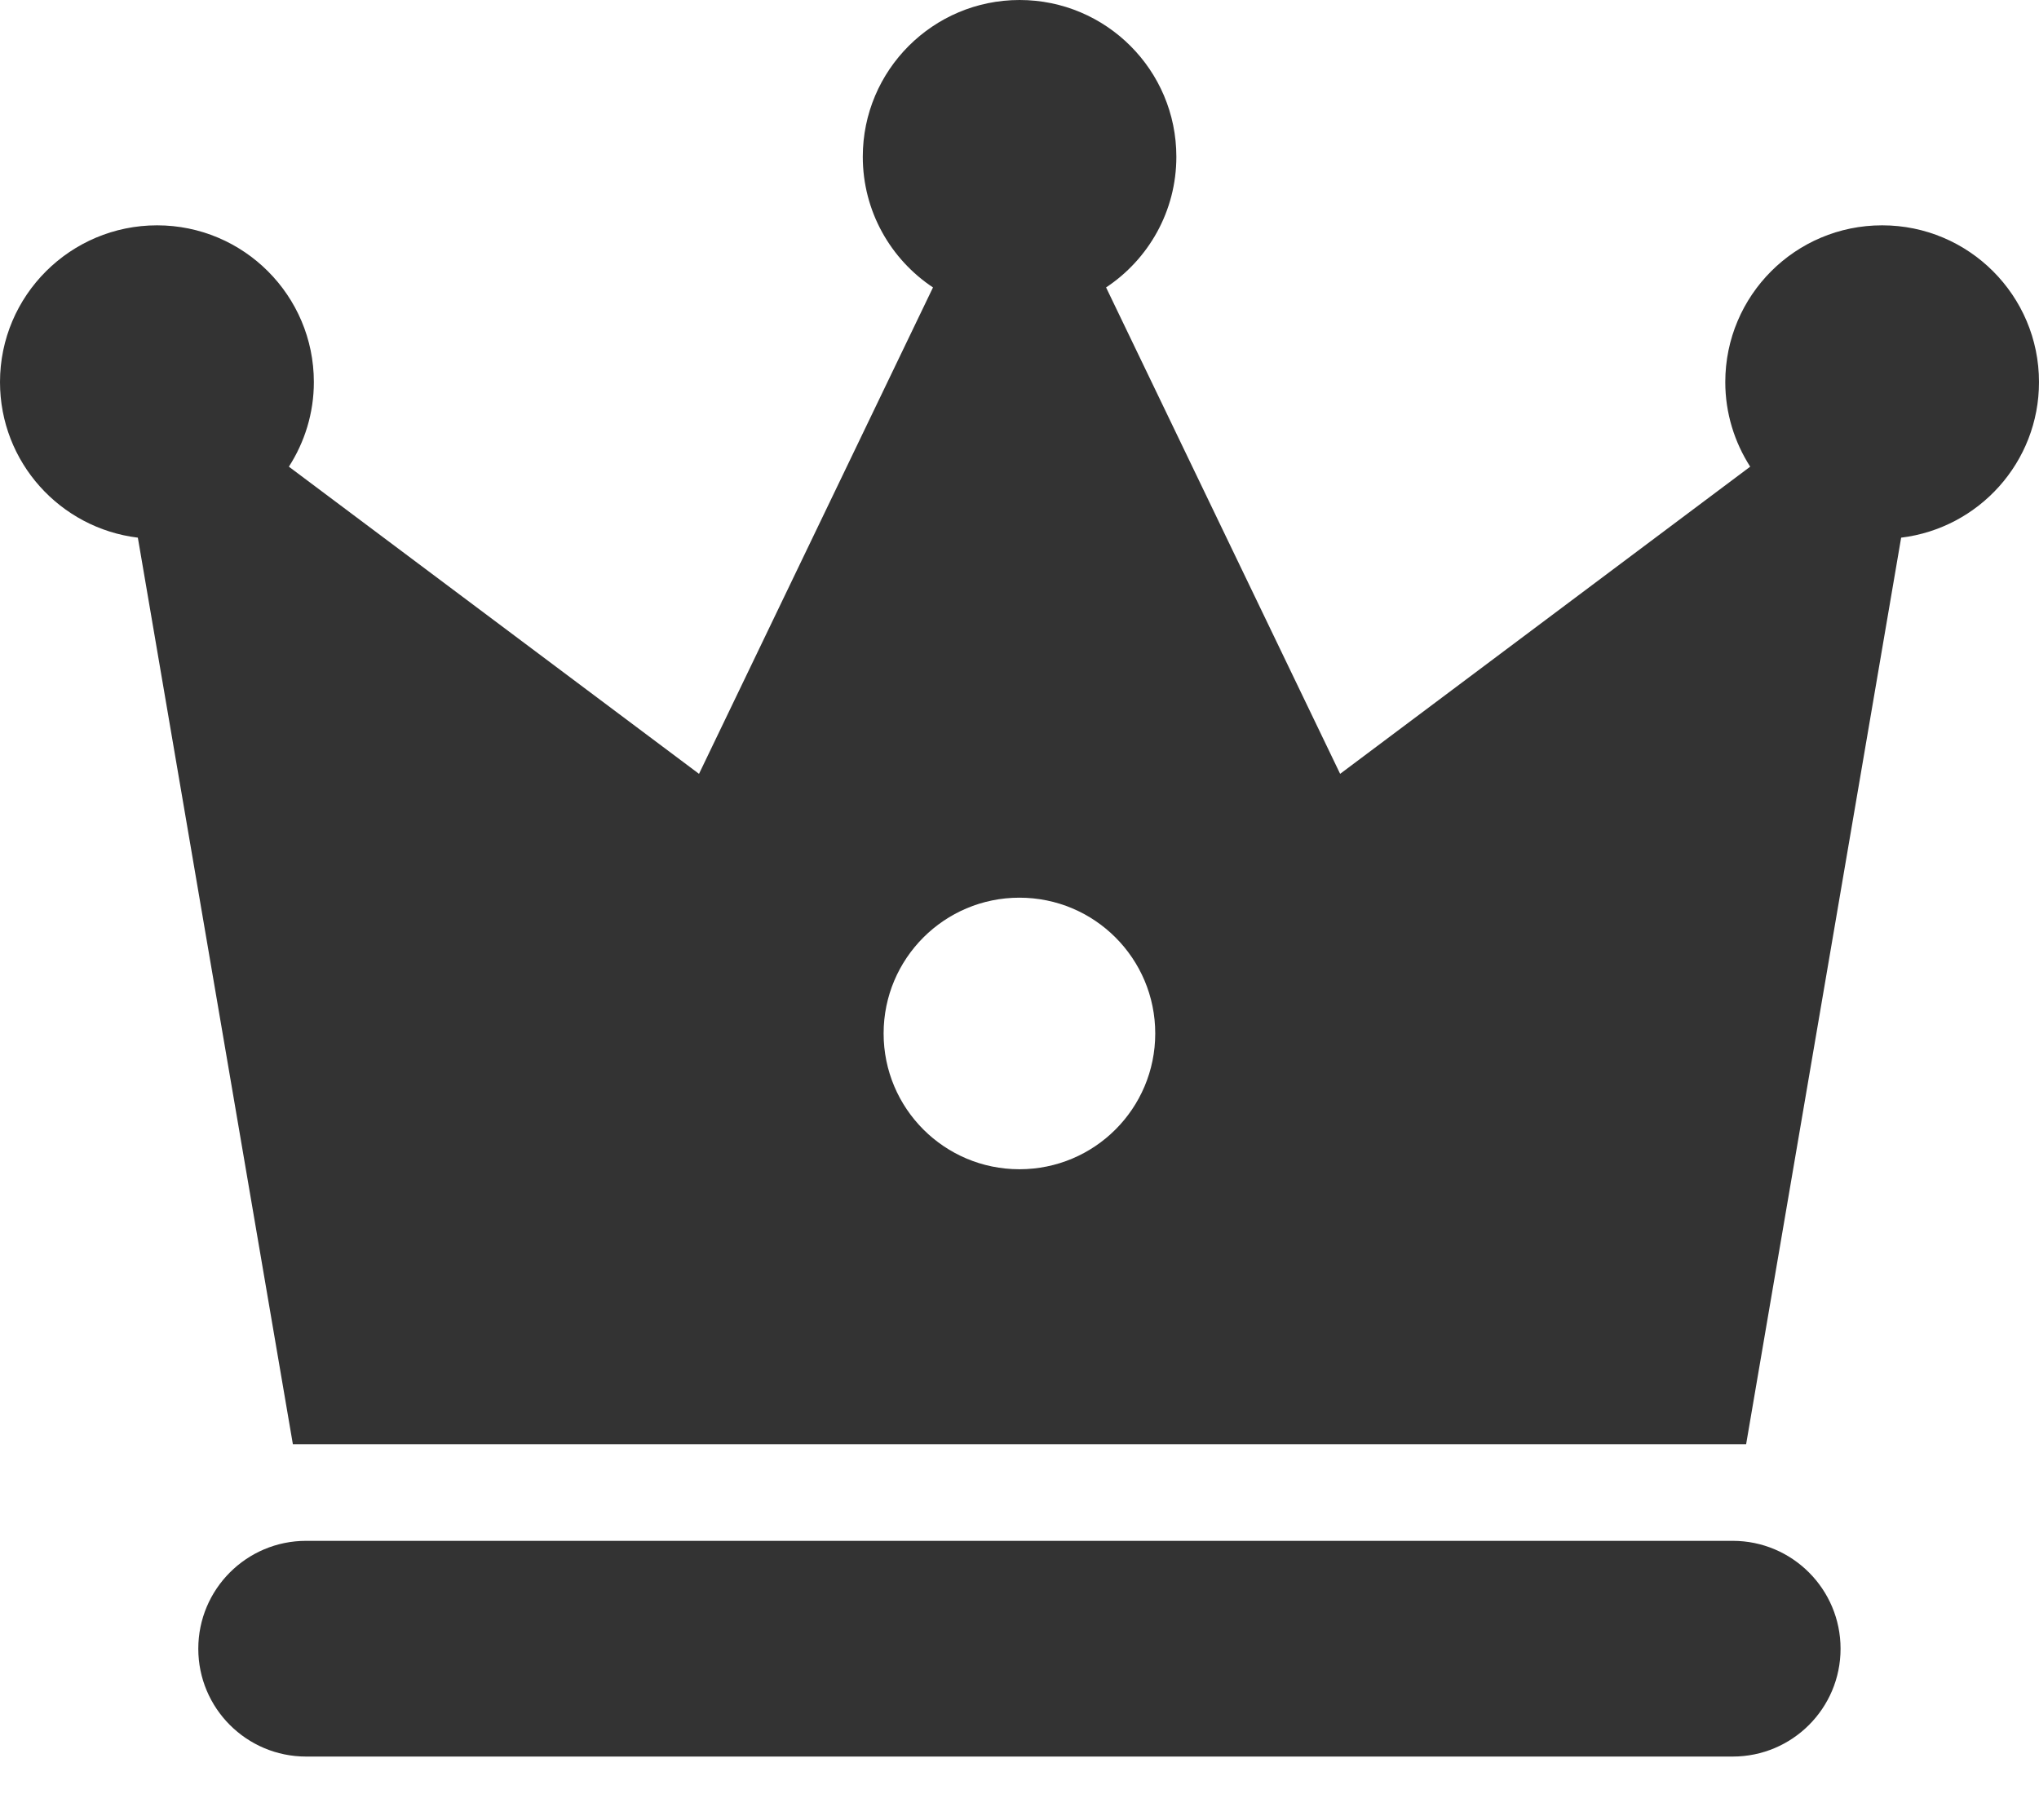 <svg width="28" height="25" viewBox="0 0 28 25" fill="none" xmlns="http://www.w3.org/2000/svg">
<path d="M23.794 21.164H4.204C3.386 21.164 2.723 21.828 2.723 22.646C2.723 23.464 3.386 24.127 4.204 24.127H23.794C24.612 24.127 25.275 23.464 25.275 22.646C25.275 21.828 24.612 21.164 23.794 21.164Z" fill="#333333"/>
<path d="M25.845 3.095C24.655 3.095 23.692 4.059 23.692 5.248C23.692 5.676 23.819 6.074 24.034 6.41L18.403 10.629L15.189 3.948C15.771 3.562 16.154 2.902 16.154 2.153C16.154 0.963 15.189 0 14.001 0C12.812 0 11.848 0.965 11.848 2.153C11.848 2.902 12.231 3.562 12.812 3.948L9.599 10.629L3.967 6.41C4.183 6.074 4.31 5.676 4.31 5.248C4.31 4.059 3.345 3.095 2.157 3.095C0.968 3.095 0 4.059 0 5.248C0 6.349 0.826 7.255 1.893 7.385L4.022 19.838H23.978L26.107 7.385C27.174 7.255 28 6.349 28 5.248C28 4.059 27.035 3.095 25.847 3.095H25.845ZM13.999 16.06C12.969 16.06 12.134 15.226 12.134 14.195C12.134 13.165 12.969 12.33 13.999 12.33C15.03 12.33 15.864 13.165 15.864 14.195C15.864 15.226 15.03 16.06 13.999 16.06Z" fill="#333333"/>
</svg>
